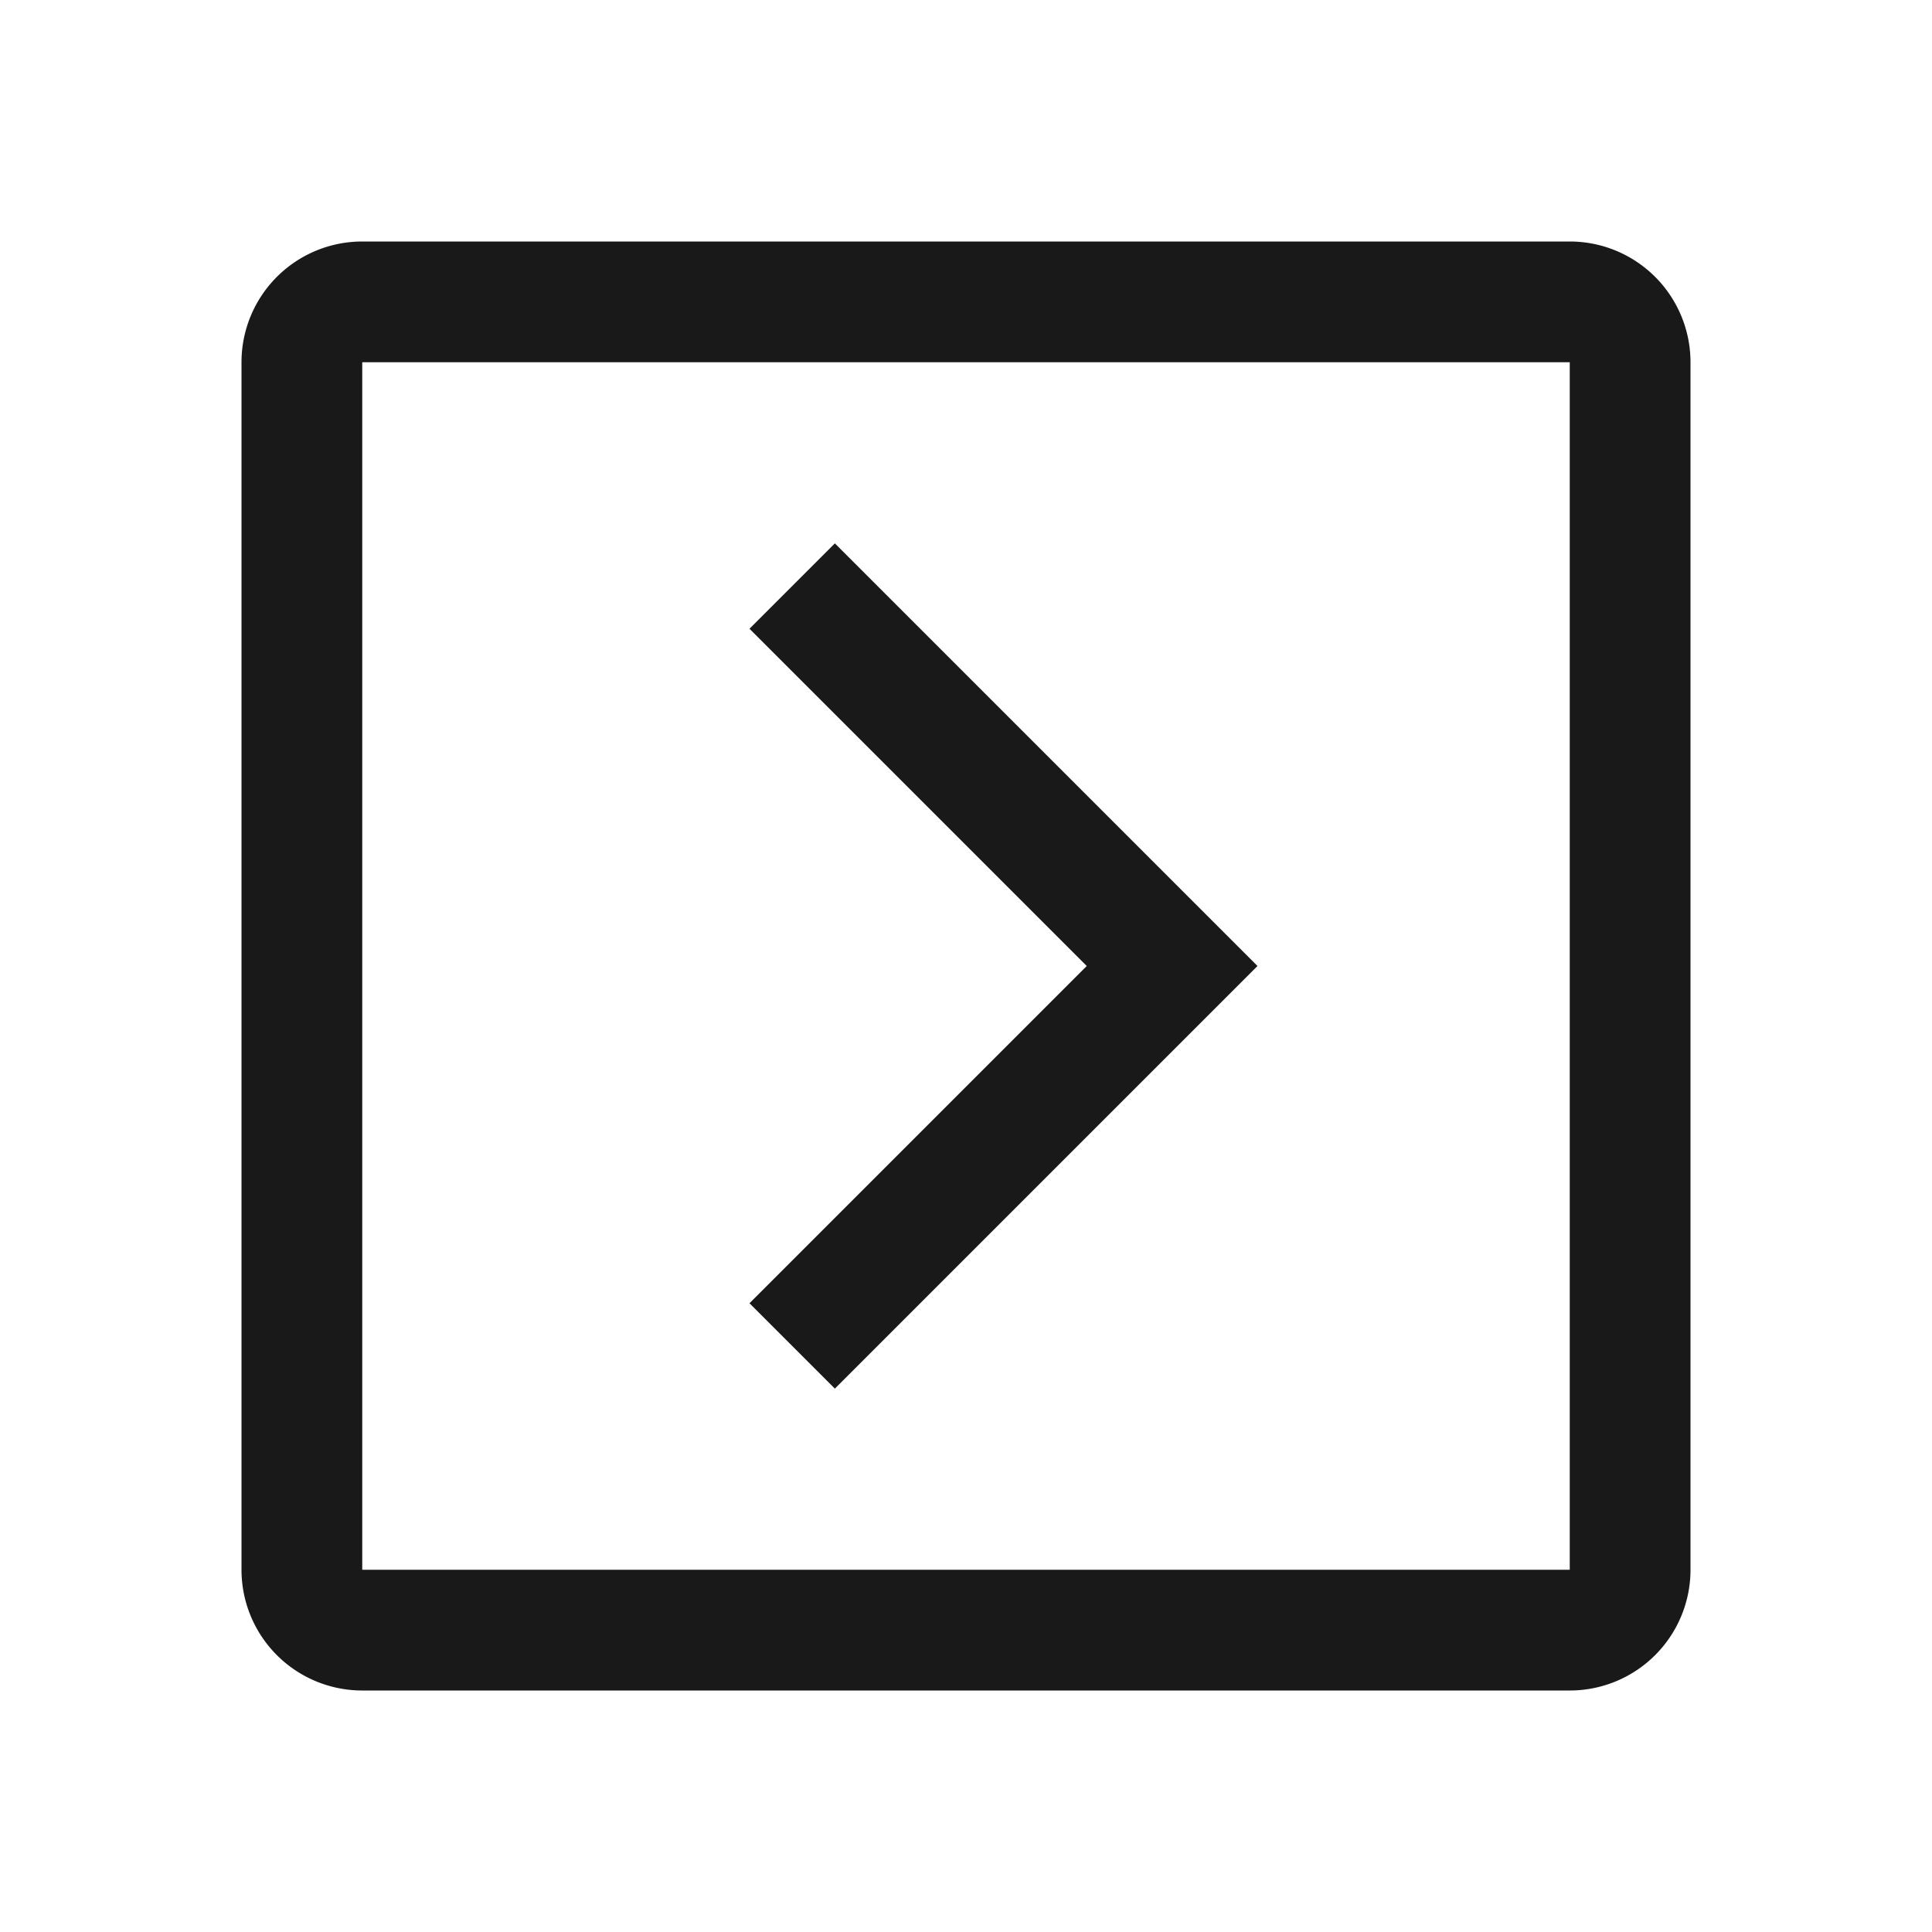 <svg xmlns="http://www.w3.org/2000/svg" width="16" height="16" fill="none" viewBox="0 0 16 16">
  <path fill="#000" fill-opacity=".9" d="m6.207 5.207.707-.707 3.5 3.5-3.5 3.5-.707-.707L9 8 6.207 5.207Z"/>
  <path fill="#000" fill-opacity=".9" d="M13 2a1 1 0 0 1 1 1v10a1 1 0 0 1-1 1H3a1 1 0 0 1-1-1V3a1 1 0 0 1 1-1h10Zm0 1H3v10h10V3Z"/>
</svg>
